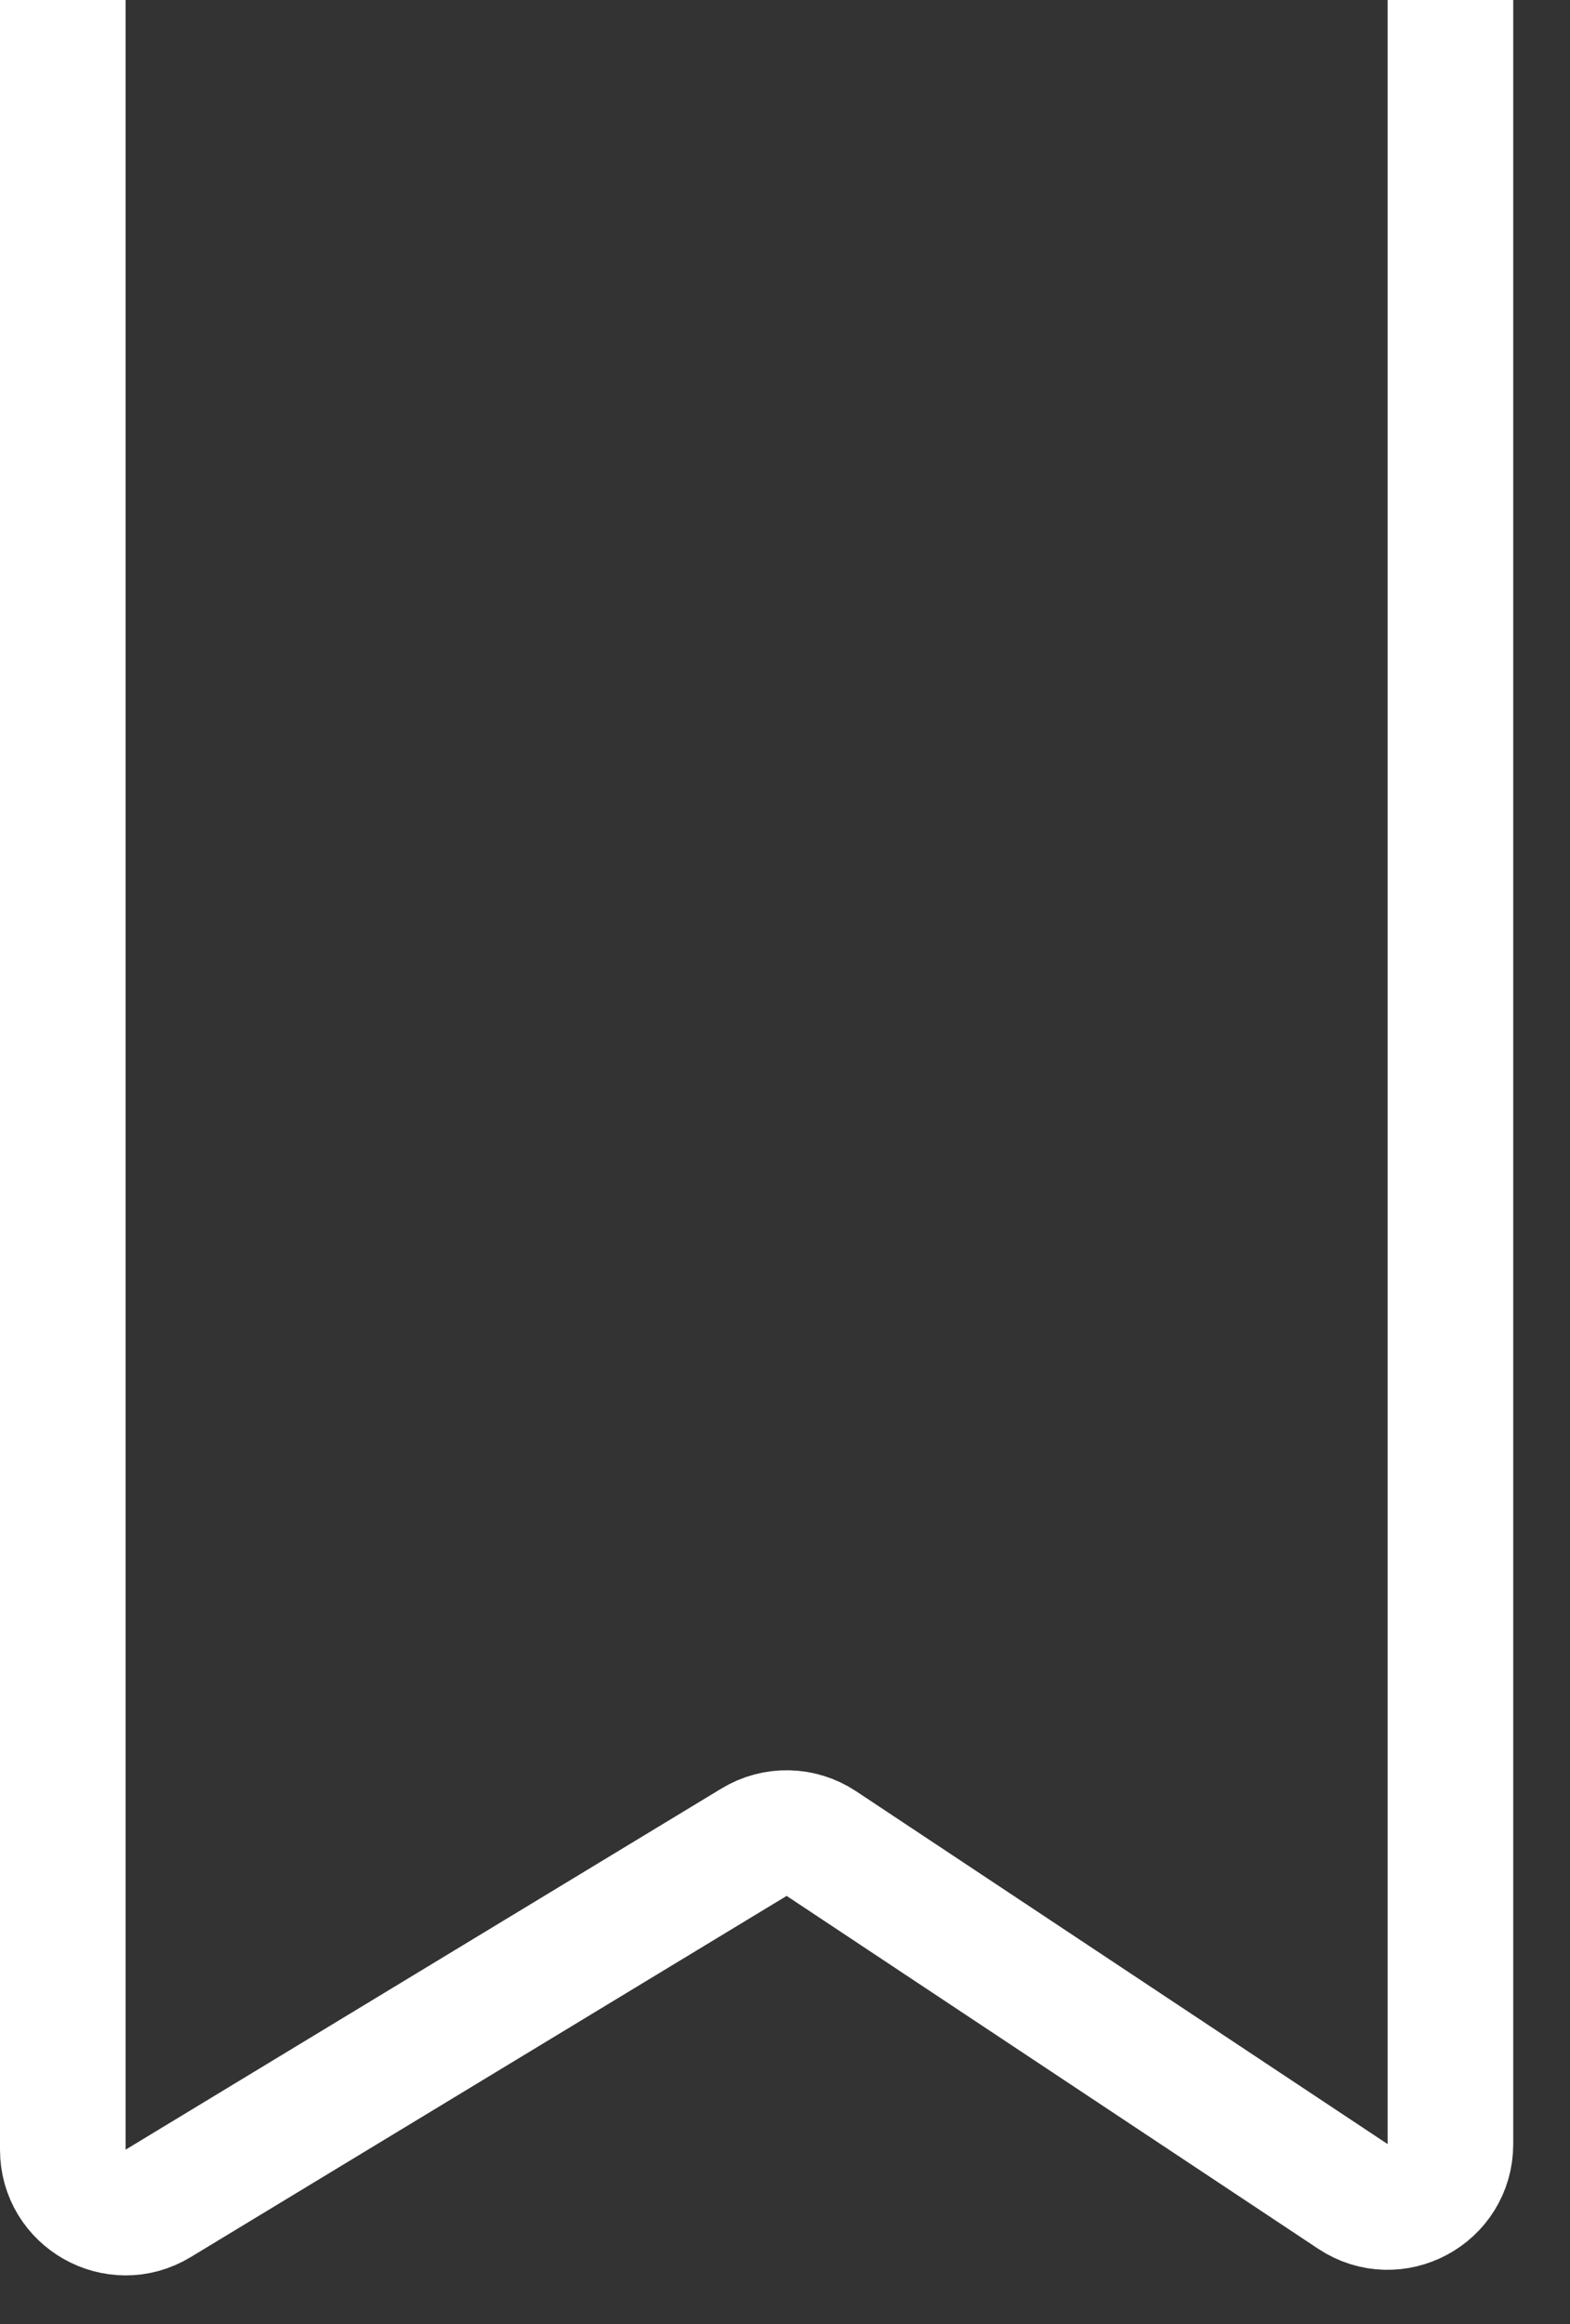 <svg width="25" height="37" viewBox="0 0 25 37" fill="none" xmlns="http://www.w3.org/2000/svg">
<rect x="0" y="0" width="25" height="37" fill="#333333" stroke="none"/>
<path d="M1 0V34.225C1 35.004 1.852 35.484 2.518 35.08L12.008 29.329C12.339 29.128 12.756 29.137 13.079 29.351L21.543 34.969C22.208 35.41 23.096 34.934 23.096 34.136V0" stroke="white" stroke-width="2"/>
</svg>
